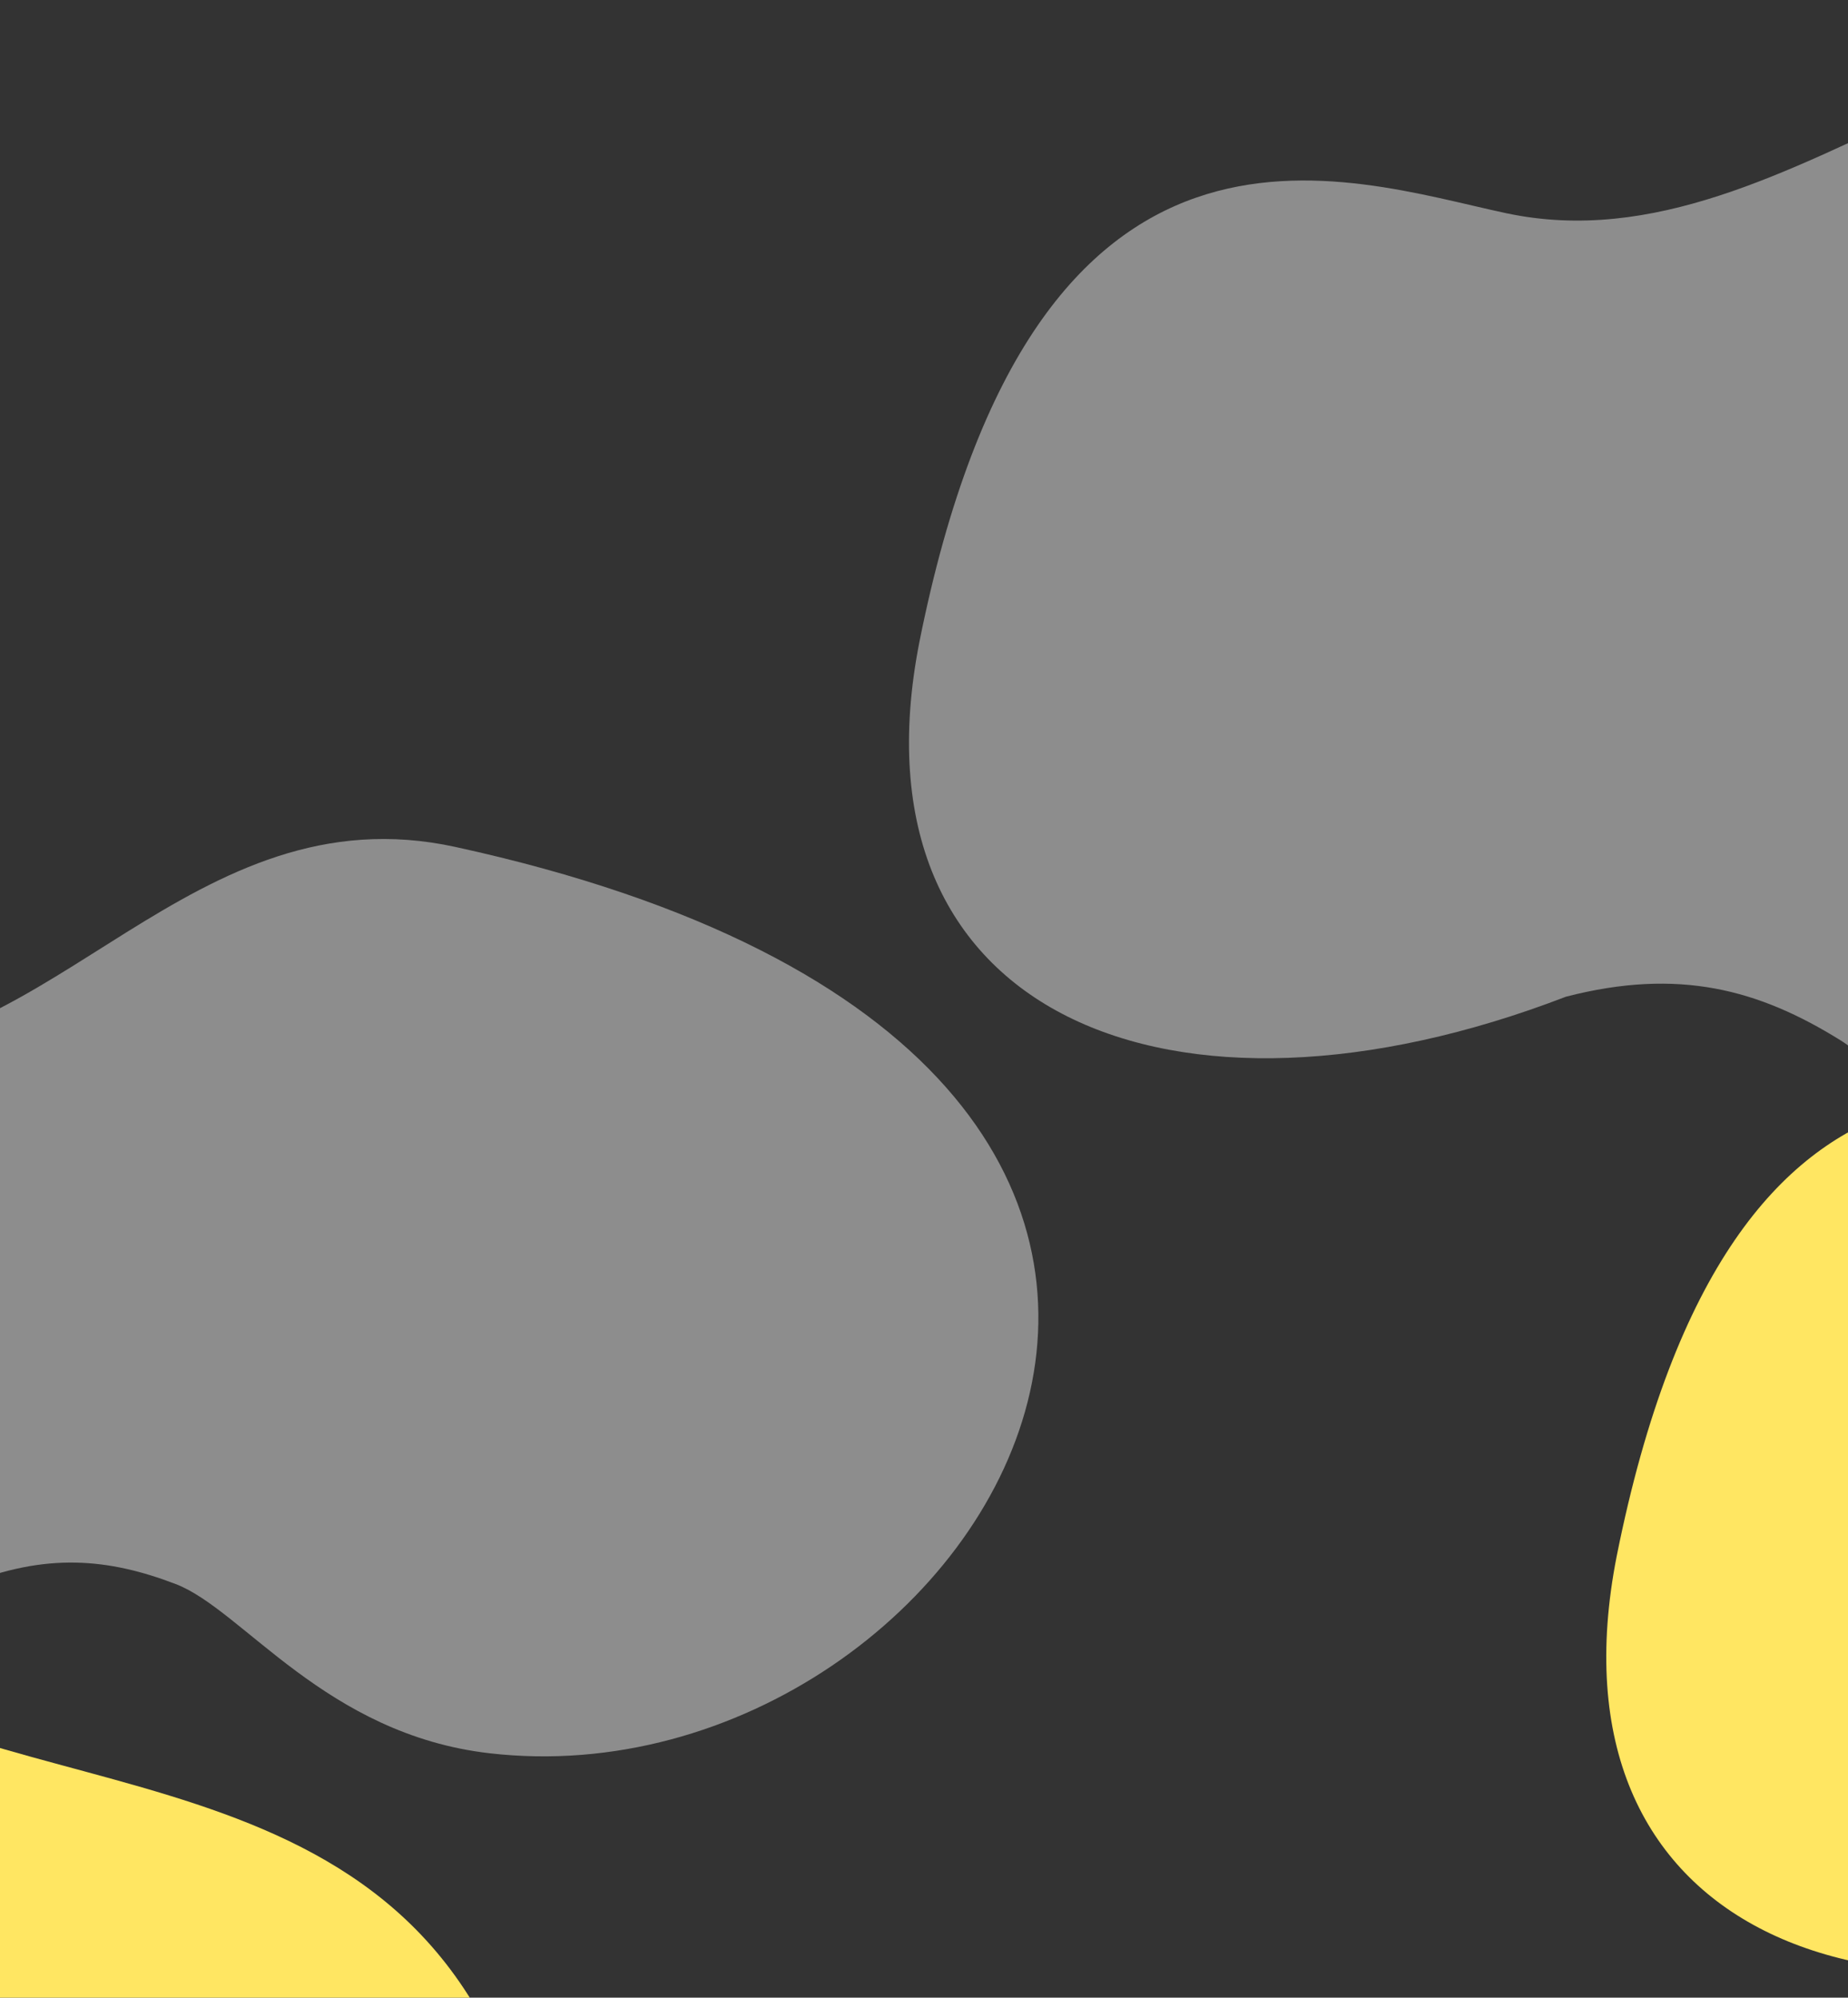 <svg width="1728" height="1868" viewBox="0 0 1728 1868" fill="none" xmlns="http://www.w3.org/2000/svg">
<rect x="0" y="0" width="1728" height="1868" fill="#333333" stroke="none"/>
<g clip-path="url(#clip0_298_29204)">
<path fill-rule="evenodd" clip-rule="evenodd" d="M2220.67 51.945C1912.64 -76.563 1682.86 257.664 1408.51 199.384C1258.32 167.482 968.046 58.797 859.694 600.281C791.009 950.008 1095.78 1073.82 1464.33 931.994C1569.86 904.774 1644.72 925.316 1720.92 972.742C1797.13 1020.17 1870.83 1201.89 2067.08 1259.66C2657.64 1433.5 3374.22 533.197 2220.67 51.945Z" fill="white" fill-opacity="0.44" style="mix-blend-mode:overlay"/>
<path fill-rule="evenodd" clip-rule="evenodd" d="M2872.67 906.945C2564.64 778.437 2334.86 1112.66 2060.51 1054.38C1910.32 1022.48 1620.05 913.797 1511.69 1455.28C1443.01 1805.01 1747.78 1928.82 2116.33 1786.99C2221.86 1759.77 2296.72 1780.32 2372.92 1827.74C2449.13 1875.17 2522.83 2056.89 2719.08 2114.66C3309.64 2288.5 4026.22 1388.2 2872.67 906.945Z" fill="#FFE662"/>
<path fill-rule="evenodd" clip-rule="evenodd" d="M456.681 1898.77C304.948 1601.49 -86.499 1707.68 -257.994 1485.74C-351.874 1364.25 -502.895 1093.58 -935.841 1436.36C-1214.48 1658.6 -1062.19 1950.18 -689.404 2080.49C-591.326 2128 -547.541 2192.09 -520.114 2277.56C-492.688 2363.03 -554.062 2549.28 -441.797 2720.29C-103.955 3234.93 1024.92 3012.04 456.681 1898.77Z" fill="#FFE662"/>
<path fill-rule="evenodd" clip-rule="evenodd" d="M425.751 791.952C179.775 738.287 48.69 993.926 -163.554 984.749C-279.738 979.727 -510.024 937.691 -525.061 1322.14C-533.805 1570.3 -290.838 1621.1 -32.542 1482.11C43.046 1451.51 101.518 1457.21 164.279 1481.23C227.04 1505.25 304.29 1621.89 458.065 1639.5C920.824 1692.53 1346.92 992.921 425.751 791.952Z" fill="white" fill-opacity="0.44" style="mix-blend-mode:overlay"/>
</g>
<defs>
<clipPath id="clip0_298_29204">
<rect width="1728" height="1868" fill="white"/>
</clipPath>
</defs>
</svg>
